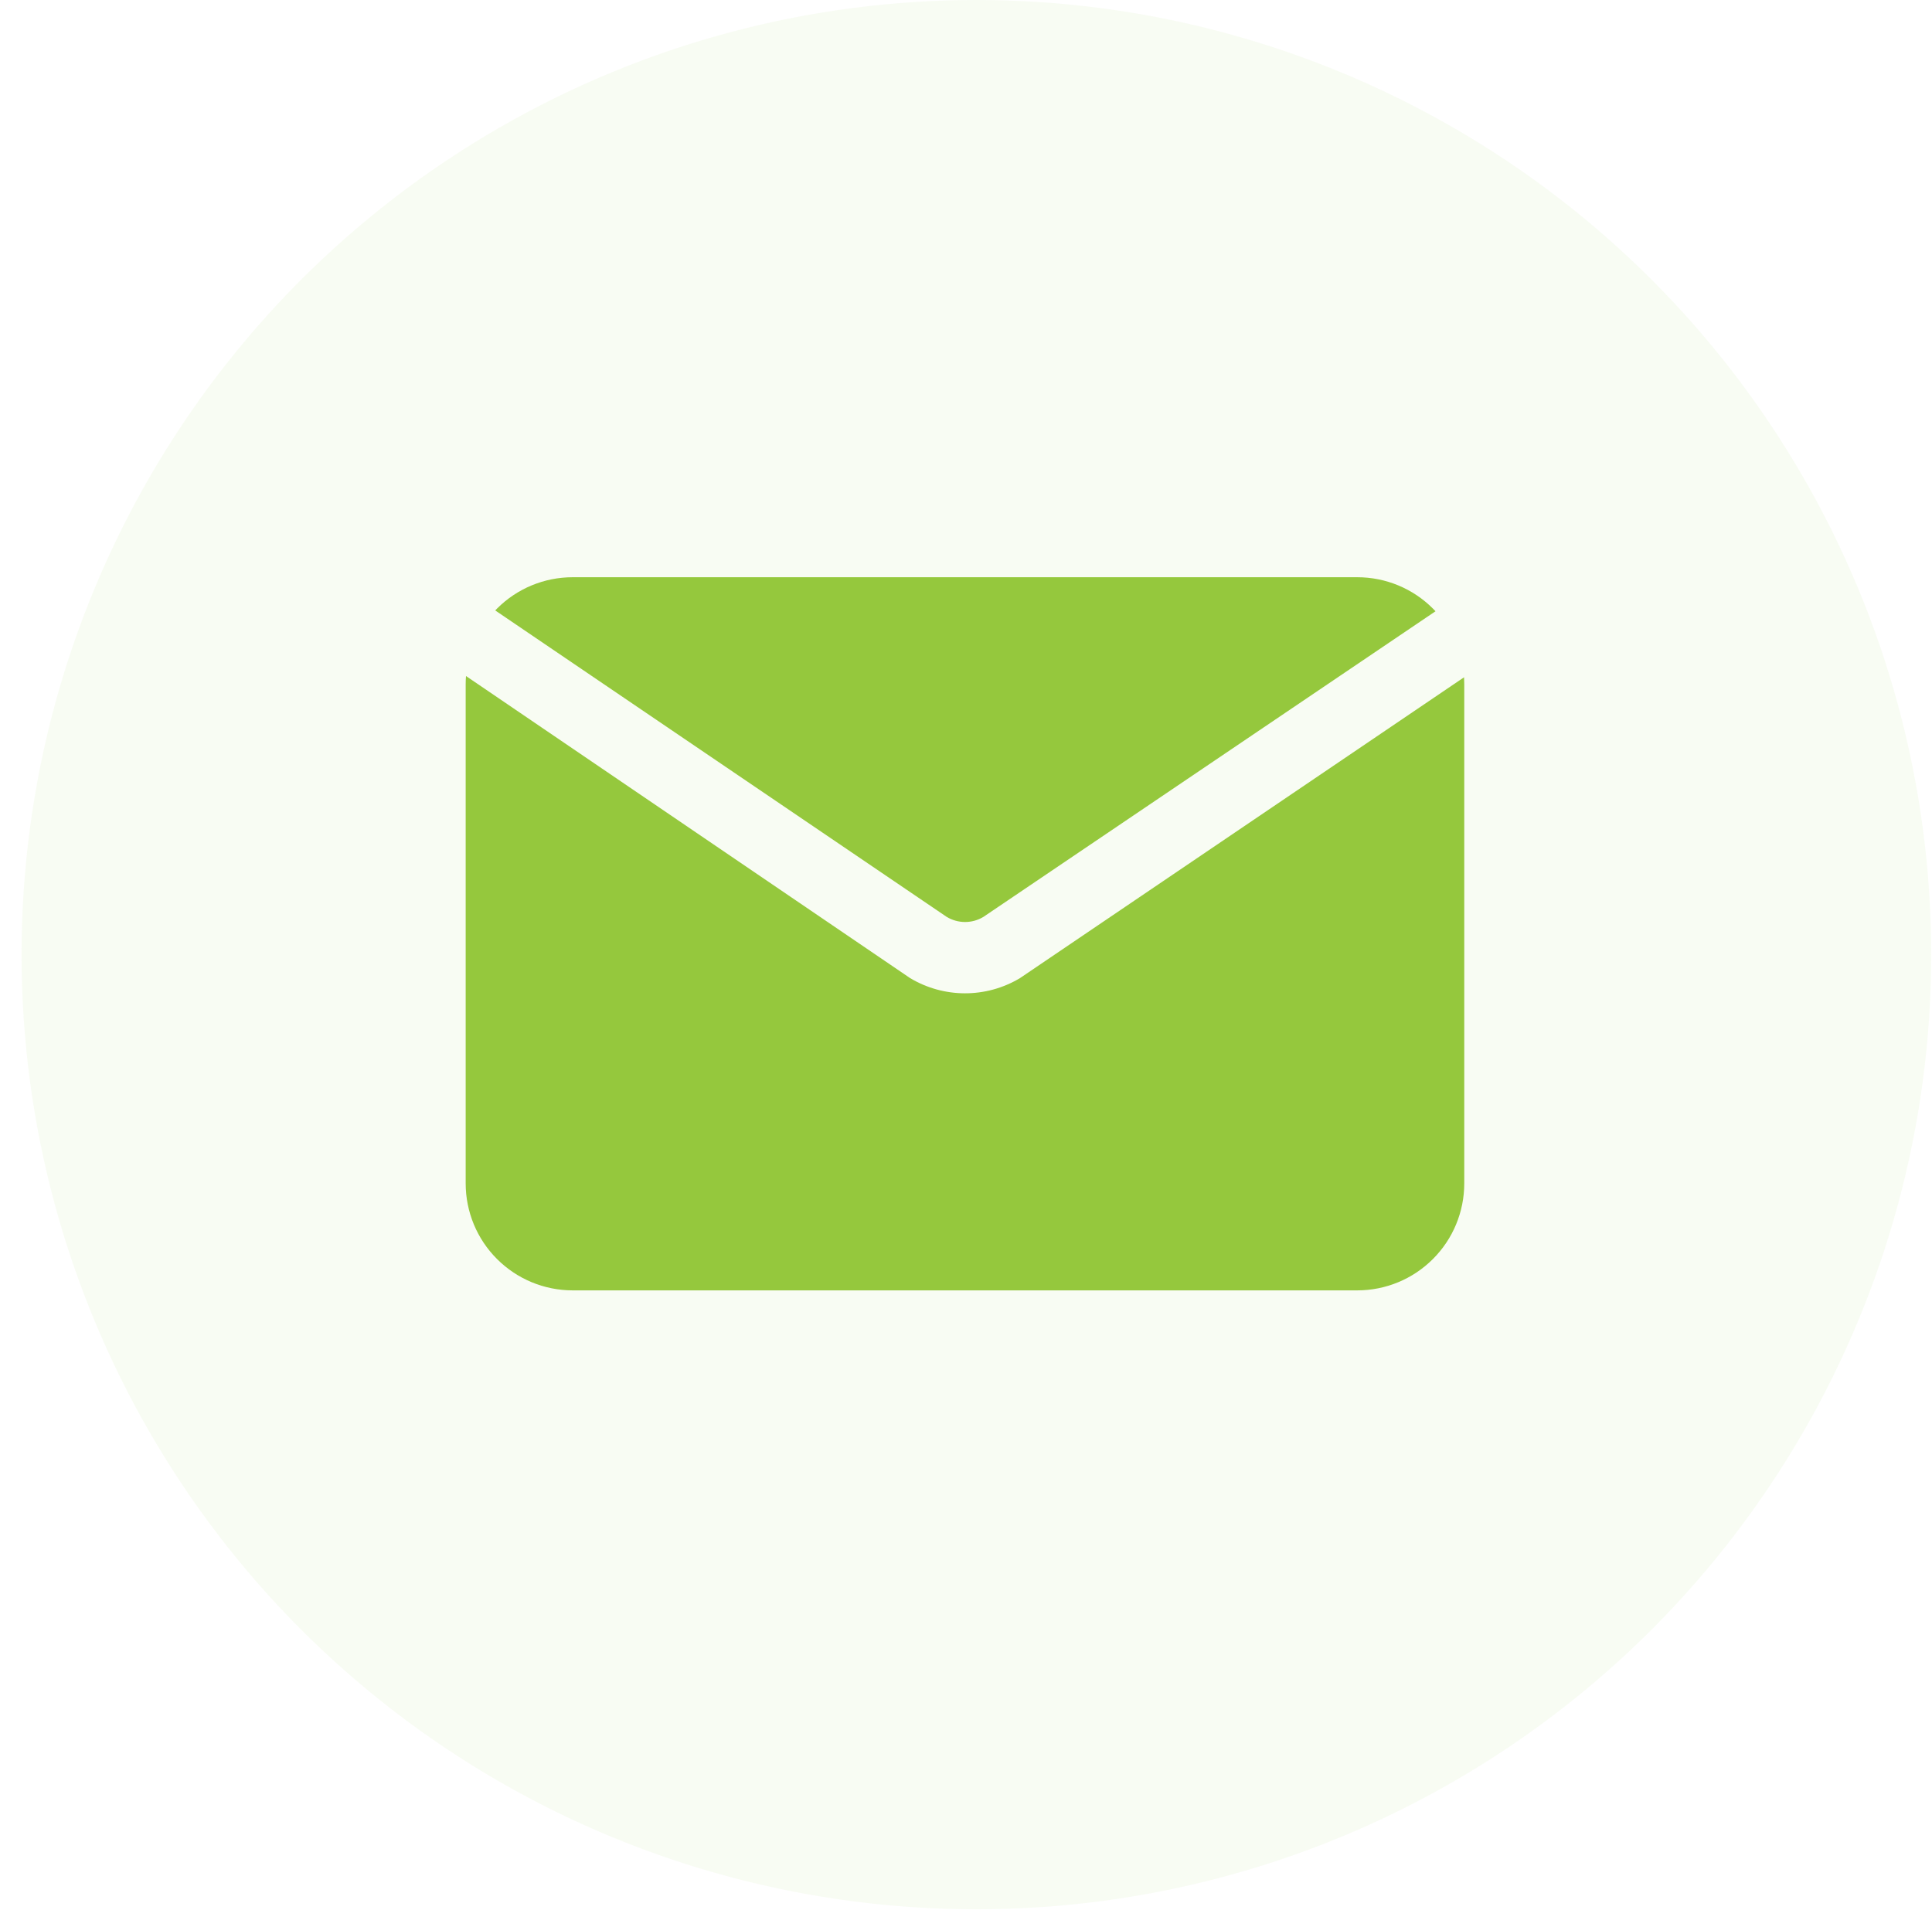 <svg width="88" height="87" viewBox="0 0 88 87" fill="none" xmlns="http://www.w3.org/2000/svg">
<circle cx="44.473" cy="43.491" r="43.491" fill="#95C83D" fill-opacity="0.06"/>
<path fill-rule="evenodd" clip-rule="evenodd" d="M21.226 30.798C21.216 30.922 21.211 31.045 21.211 31.17V53.912C21.211 55.206 21.724 56.445 22.639 57.358C23.552 58.272 24.791 58.786 26.084 58.786H61.822C63.115 58.786 64.355 58.272 65.267 57.358C66.182 56.445 66.695 55.206 66.695 53.912V31.17C66.695 31.065 66.692 30.959 66.686 30.855L46.456 44.562C44.913 45.485 42.99 45.482 41.45 44.557L21.226 30.798ZM22.556 27.809L43.121 41.771C43.635 42.08 44.276 42.082 44.79 41.773L65.386 27.847C65.347 27.804 65.308 27.764 65.267 27.725C64.355 26.81 63.115 26.297 61.822 26.297H26.084C24.791 26.297 23.552 26.81 22.639 27.725C22.611 27.752 22.584 27.78 22.556 27.809Z" fill="#95C83D"/>
</svg>
